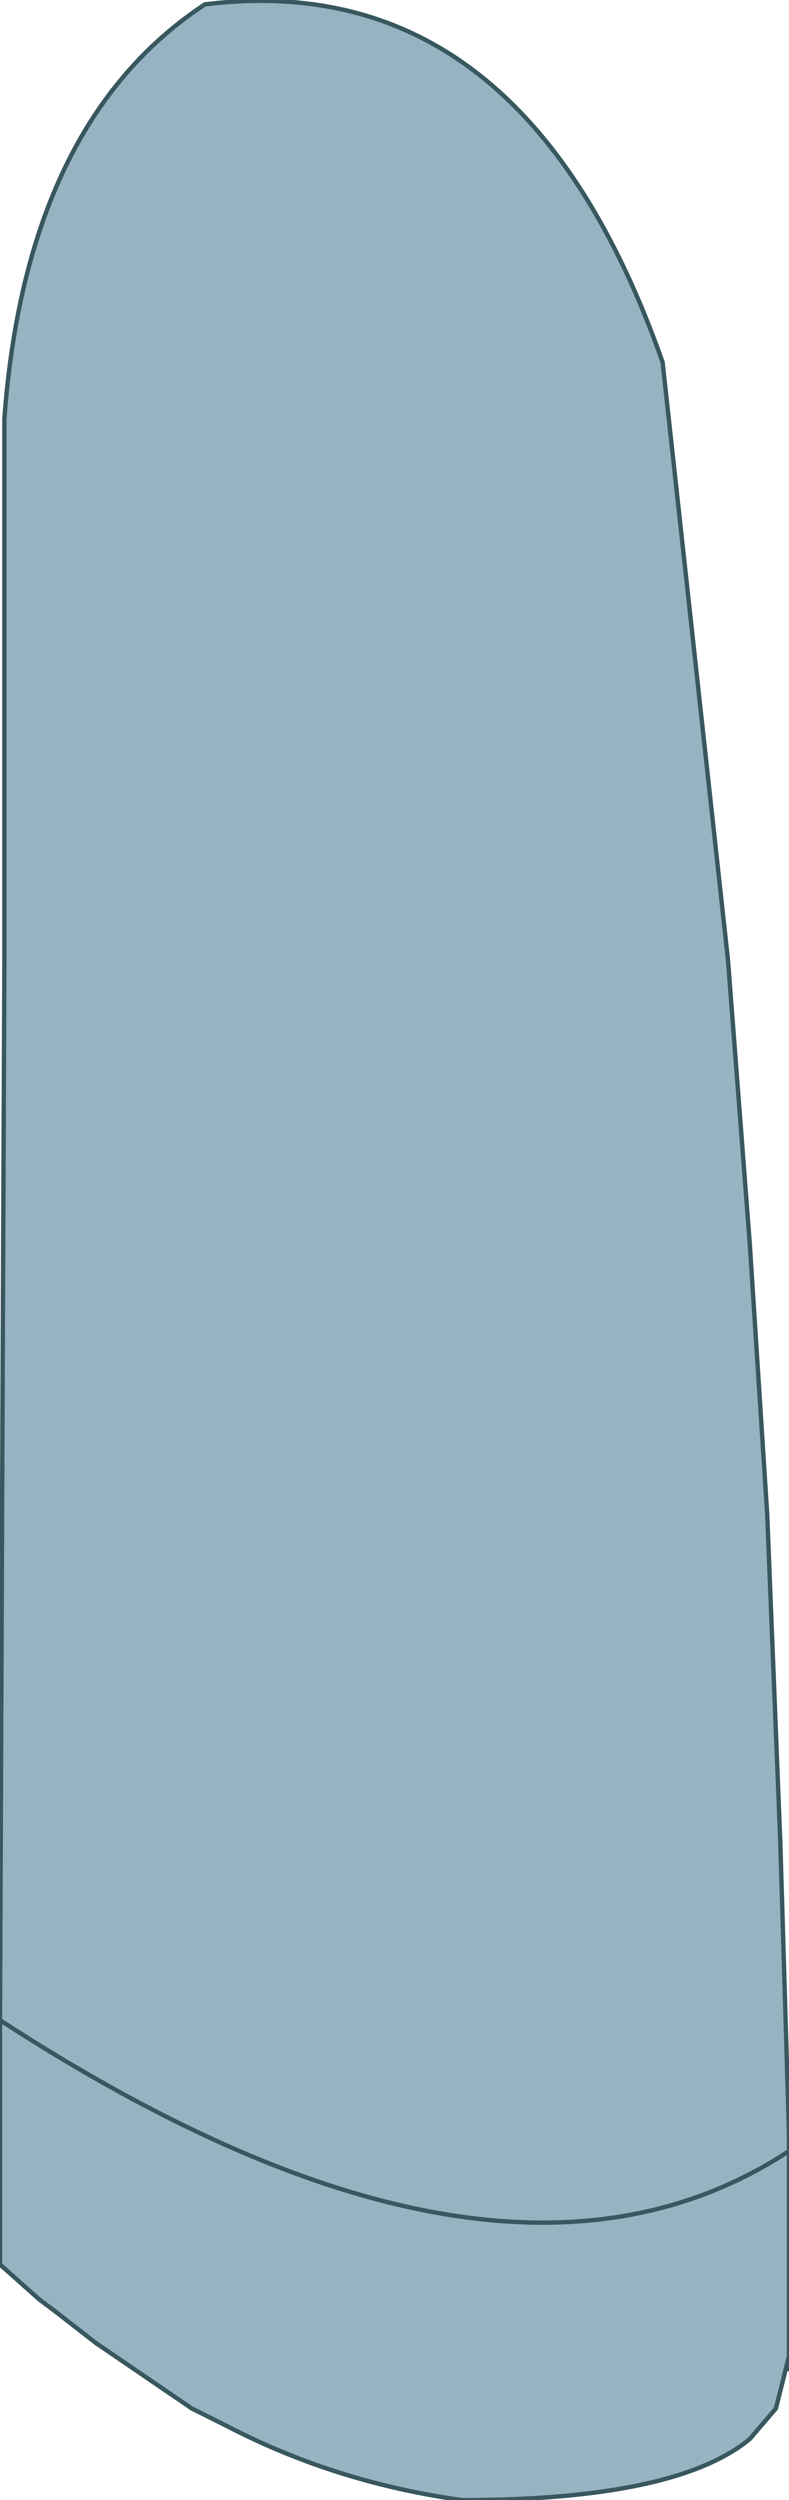 <?xml version="1.0" encoding="UTF-8" standalone="no"?>
<svg xmlns:xlink="http://www.w3.org/1999/xlink" height="28.65px" width="9.05px" xmlns="http://www.w3.org/2000/svg">
  <g transform="matrix(1.0, 0.0, 0.0, 1.0, 3.95, 14.35)">
    <path d="M-3.95 8.8 L-3.9 -3.35 -3.9 -9.55 Q-3.65 -12.95 -1.6 -14.3 2.05 -14.75 3.65 -10.2 L4.4 -3.35 4.65 -0.1 4.85 3.0 5.0 6.75 5.1 10.1 5.1 10.3 Q1.75 12.5 -3.95 8.8 1.75 12.5 5.1 10.3 L5.1 12.65 5.1 12.8 5.1 12.65 4.95 13.25 4.65 13.6 Q3.8 14.3 1.35 14.3 -0.1 14.1 -1.35 13.45 L-1.75 13.25 -2.85 12.5 -3.3 12.15 -3.5 12.0 -3.95 11.6 -3.95 8.8" fill="#97b3c1" fill-rule="evenodd" stroke="none"/>
    <path d="M5.1 10.3 L5.1 10.1 5.0 6.75 4.85 3.0 4.65 -0.1 4.4 -3.35 3.65 -10.2 Q2.05 -14.75 -1.6 -14.3 -3.65 -12.95 -3.9 -9.55 L-3.9 -3.35 -3.95 8.8 Q1.75 12.5 5.1 10.3 L5.1 12.65 5.1 12.8 M5.1 12.65 L4.95 13.25 4.65 13.6 Q3.8 14.3 1.35 14.3 -0.1 14.1 -1.35 13.45 L-1.75 13.25 -2.85 12.5 -3.3 12.15 M-3.5 12.0 L-3.95 11.6 -3.95 8.8" fill="none" stroke="#38575f" stroke-linecap="round" stroke-linejoin="round" stroke-width="0.05"/>
    <path d="M-3.3 12.15 L-3.5 12.0" fill="none" stroke="#38575f" stroke-linecap="round" stroke-linejoin="round" stroke-width="0.05"/>
  </g>
</svg>
